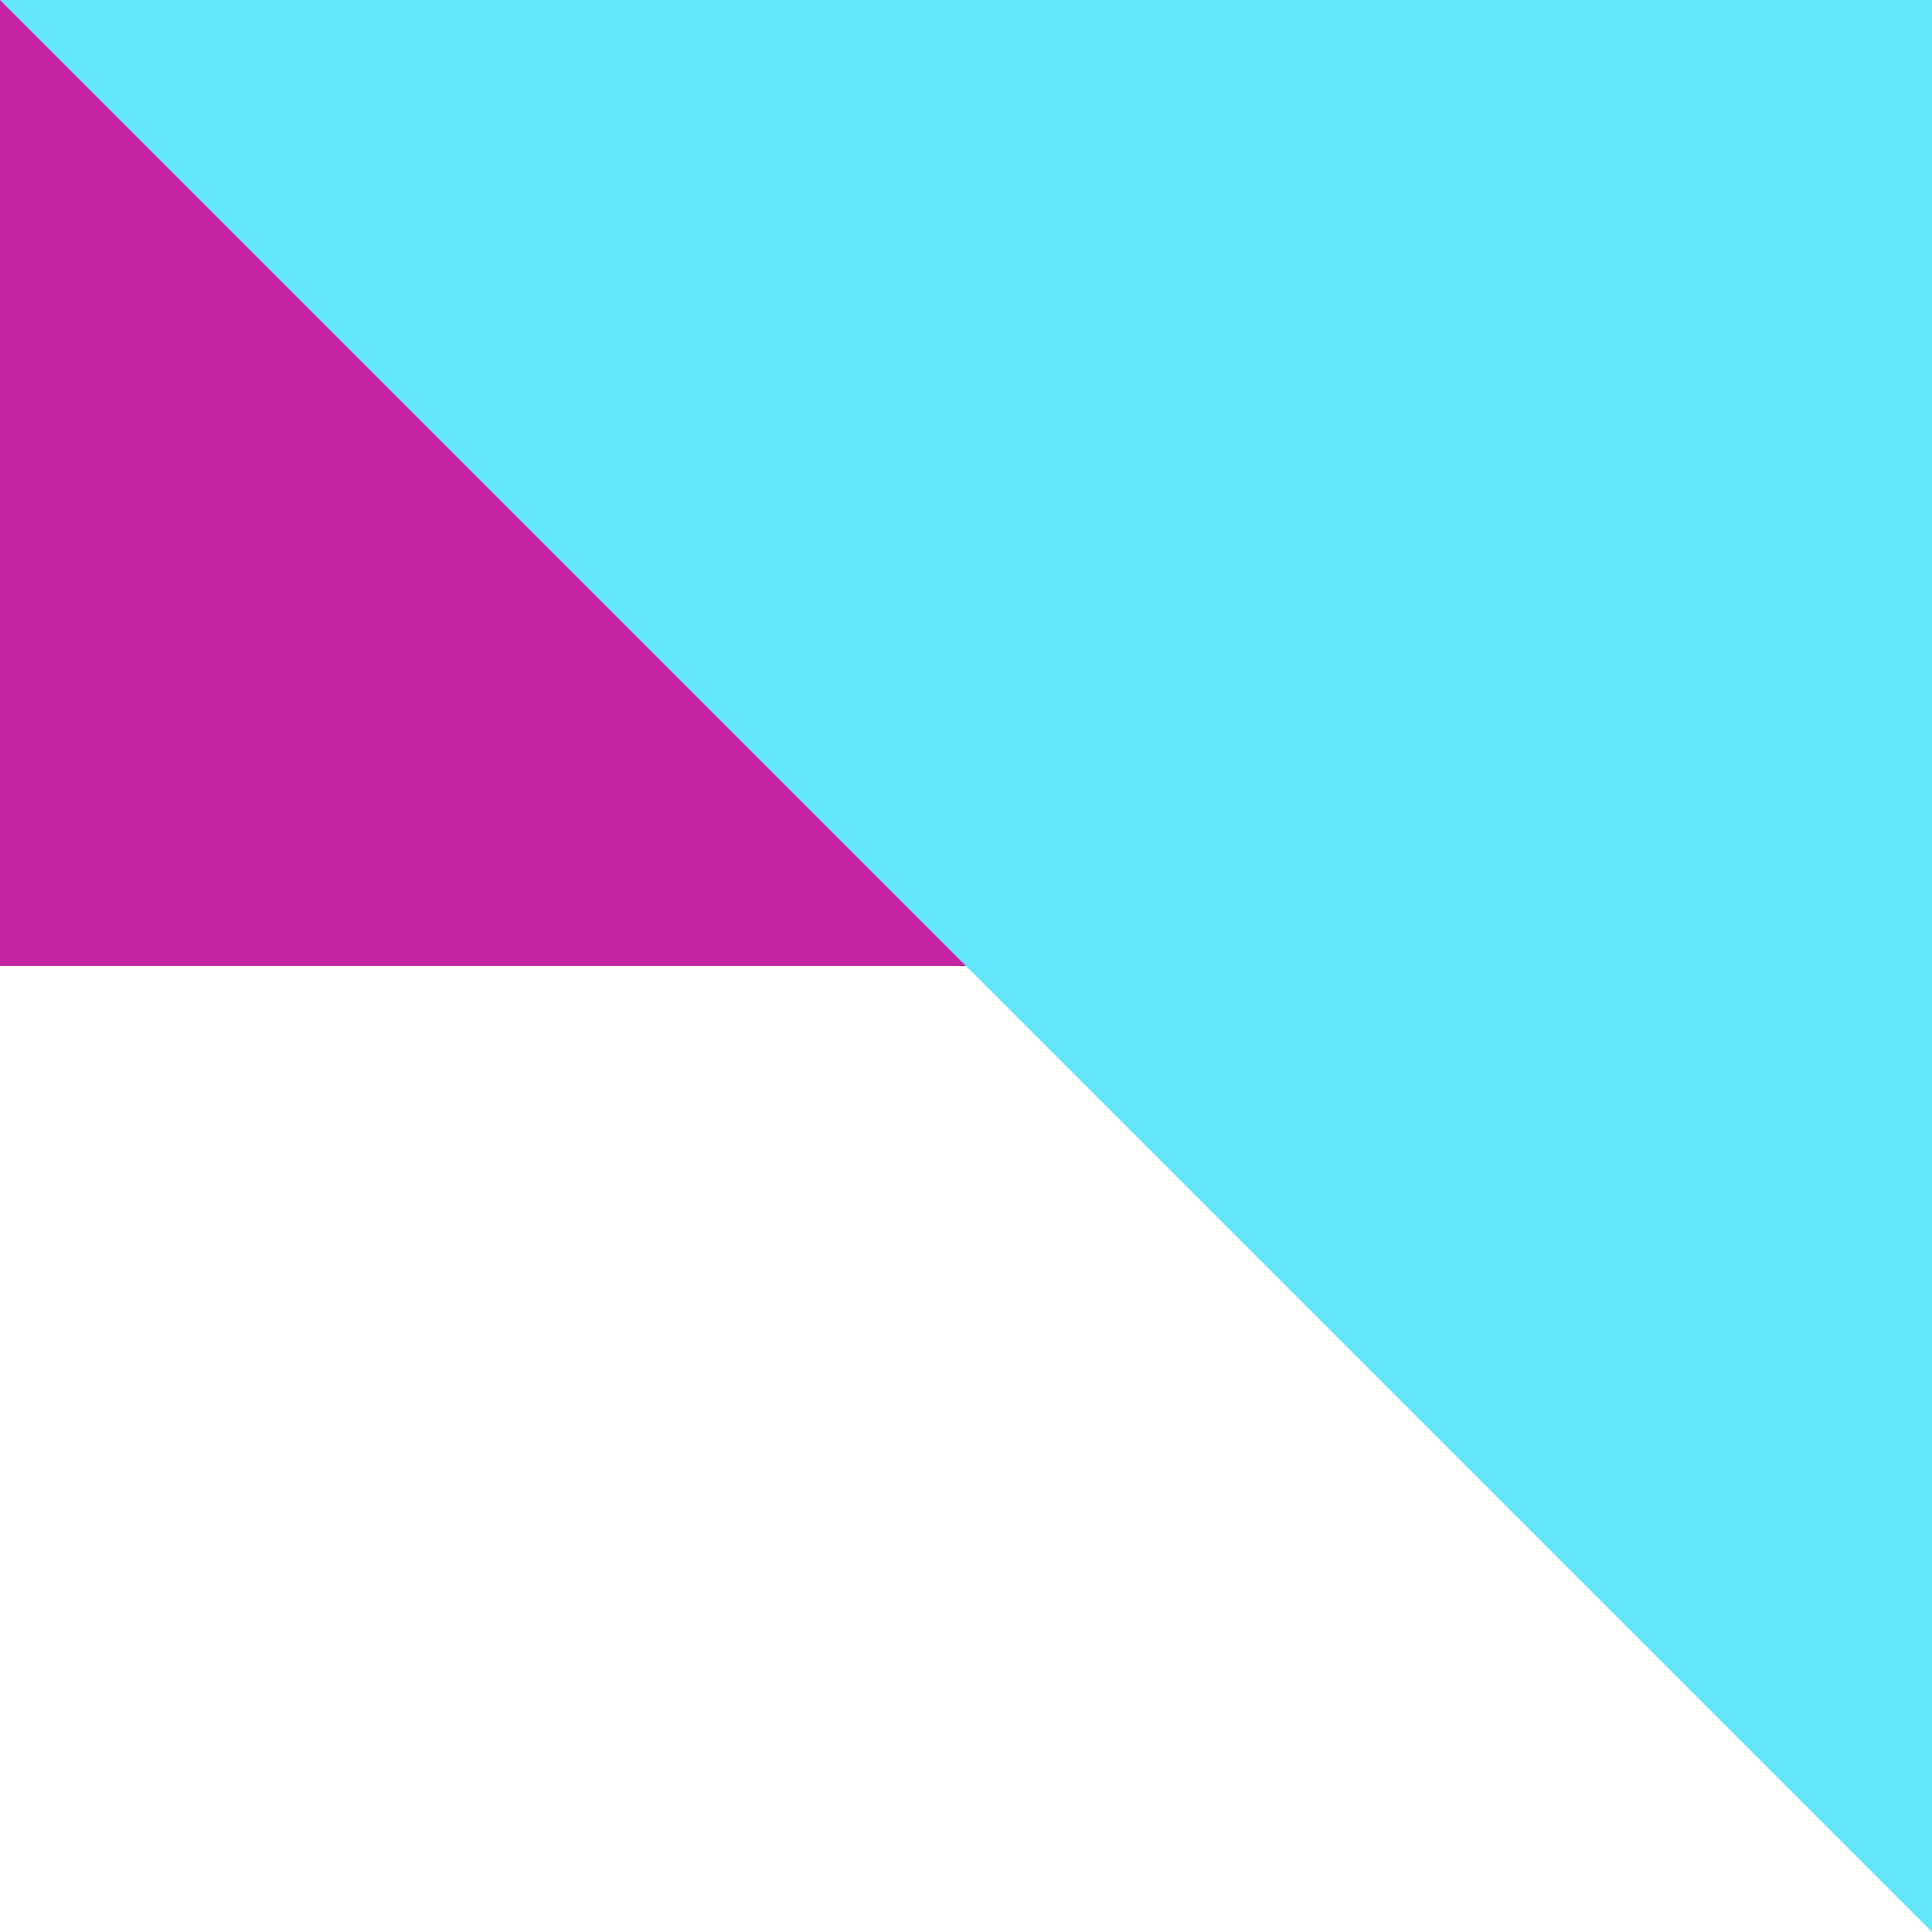 <svg width="116" height="116" viewBox="0 0 116 116" fill="none" xmlns="http://www.w3.org/2000/svg">
<g clip-path="url(#clip0_750_511)">
<rect width="116" height="58" fill="#C424A3"/>
<path d="M5.07052e-06 0L116 116L116 5.07052e-06L5.07052e-06 0Z" fill="#64E6FB"/>
</g>
<defs>
<clipPath id="clip0_750_511">
<rect width="116" height="116" fill="white"/>
</clipPath>
</defs>
</svg>

